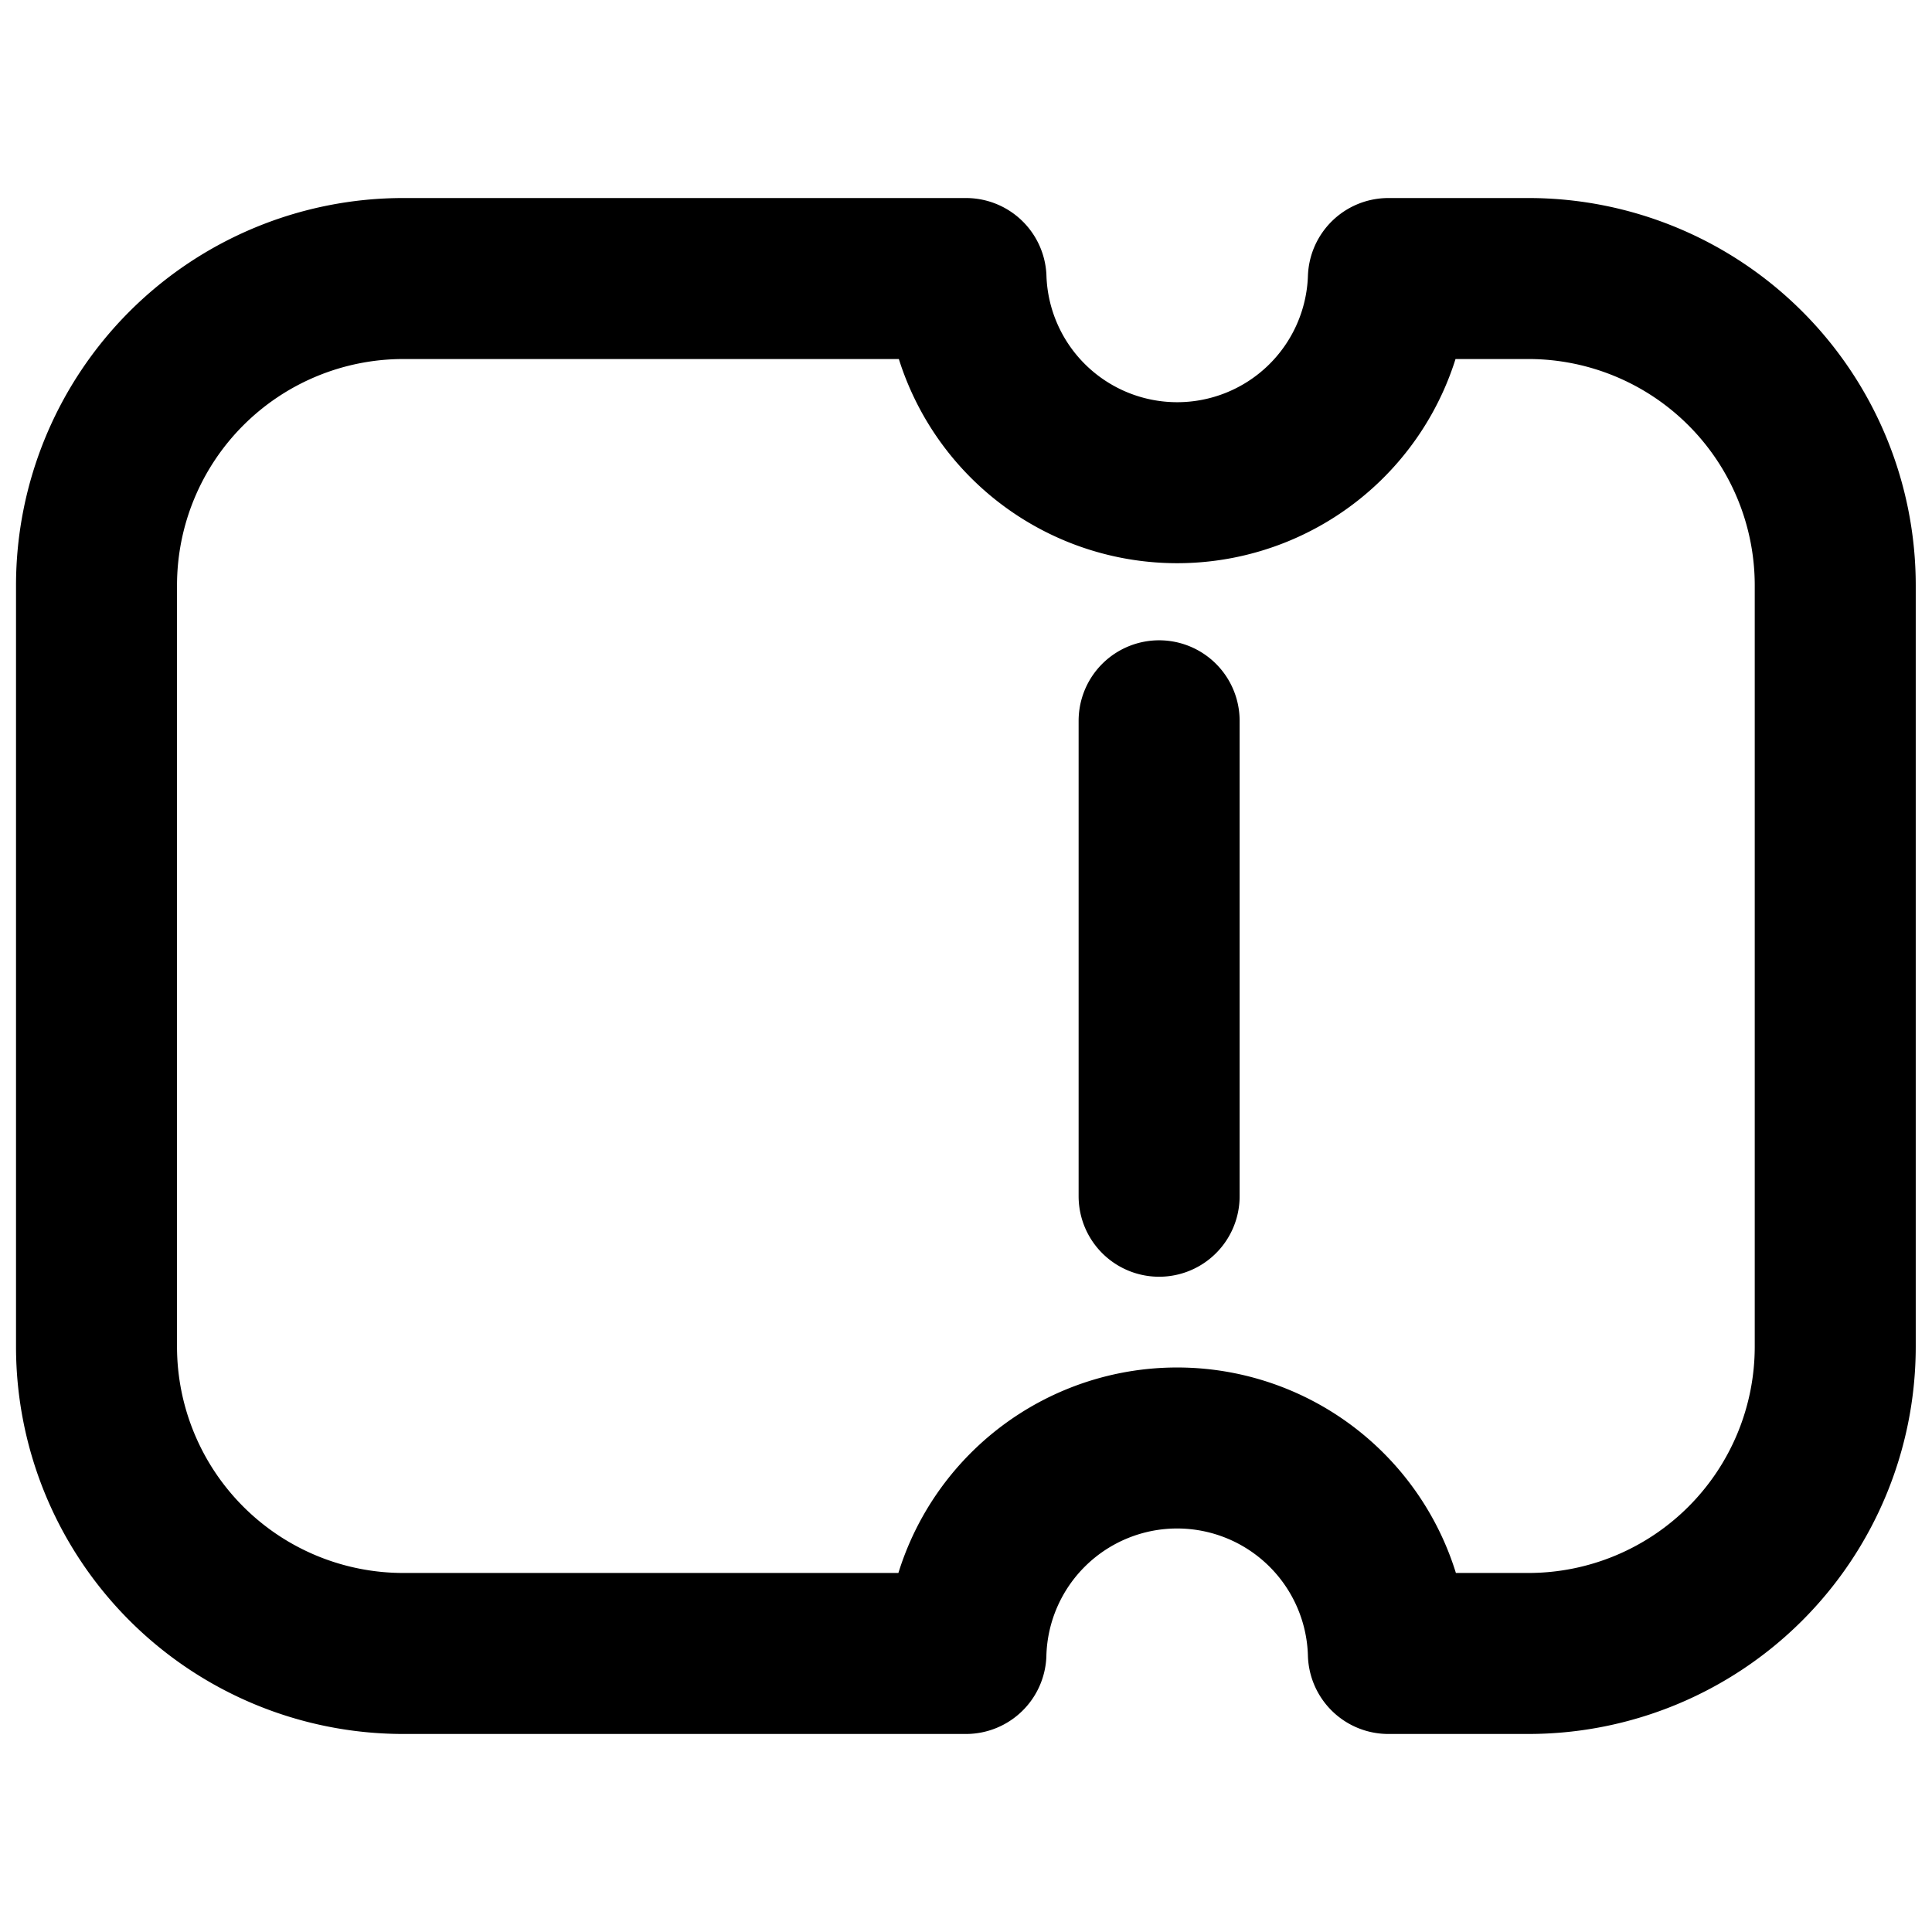 <svg xmlns="http://www.w3.org/2000/svg" fill="none" viewBox="0 0 24 24">
  <path stroke="currentColor" stroke-linecap="round" stroke-linejoin="round" stroke-width="2" d="M14.399 14.86V8.954M5.01 3.46H12a2.625 2.625 0 0 0 5.247 0h1.74a3.812 3.812 0 0 1 3.811 3.812v9.457a3.812 3.812 0 0 1-3.811 3.811h-1.74a2.625 2.625 0 0 0-5.248 0H5.011a3.812 3.812 0 0 1-3.812-3.811V7.272A3.812 3.812 0 0 1 5.011 3.46Z"/>
</svg>
